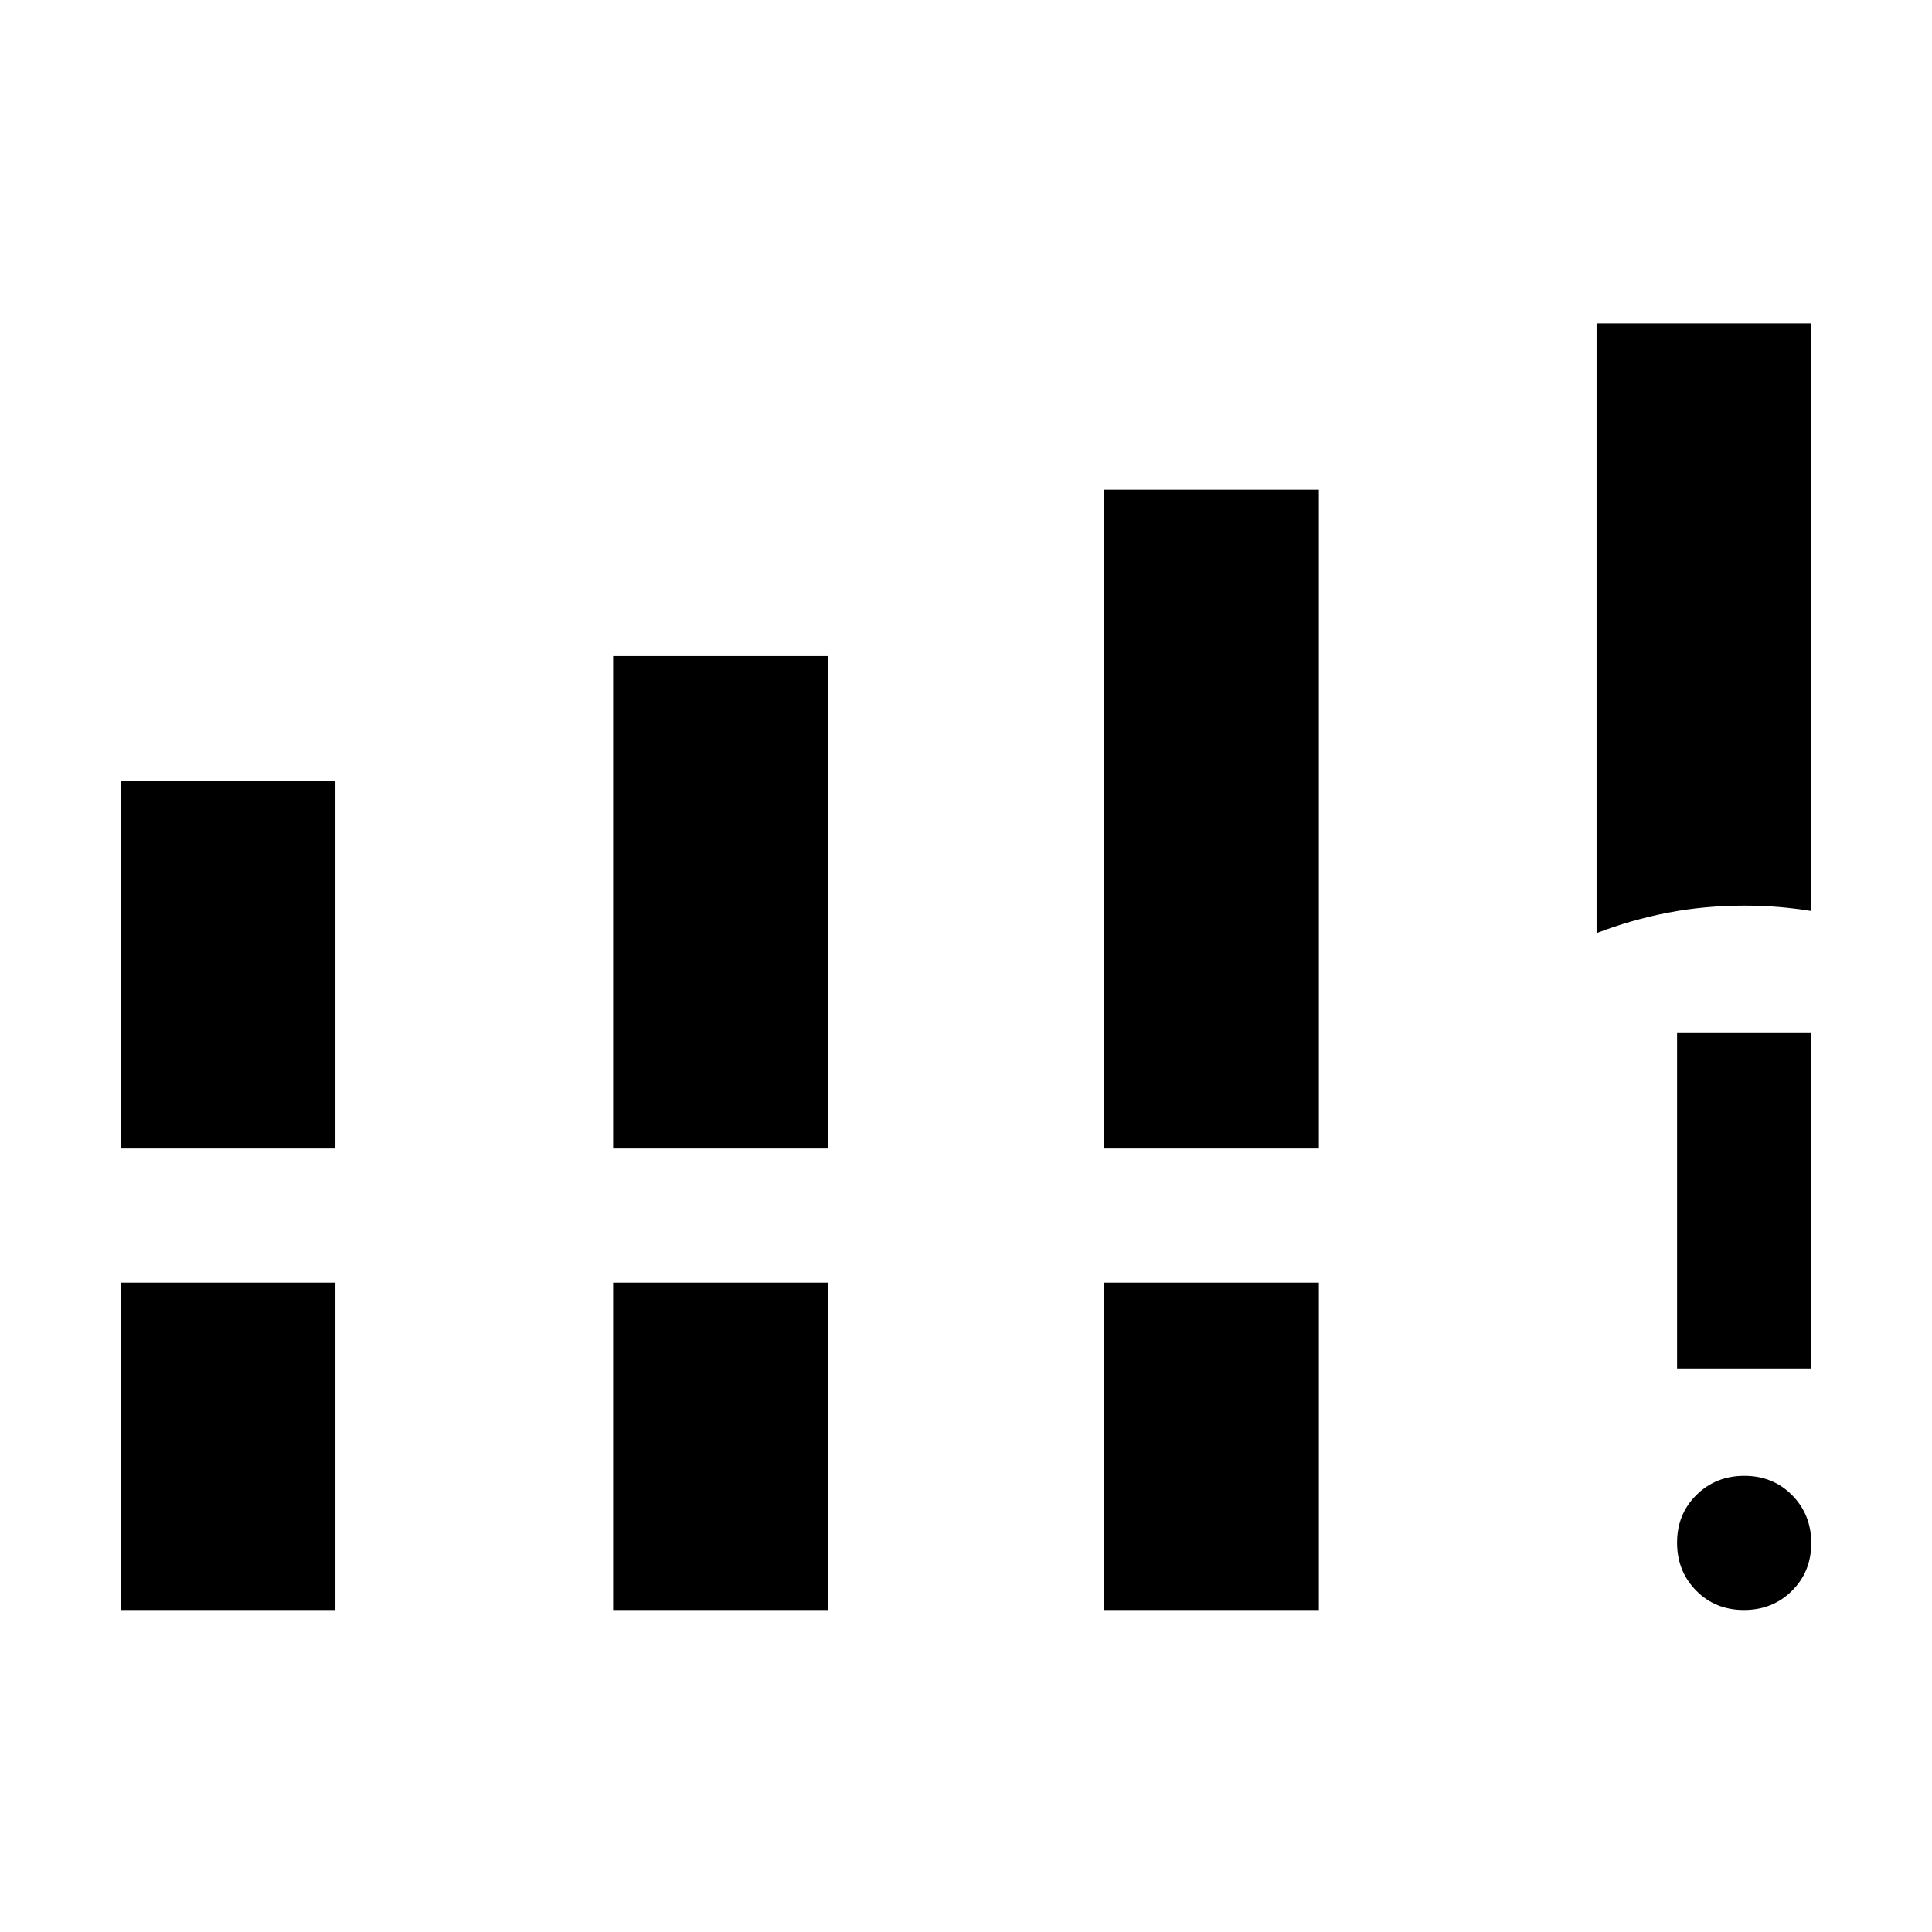 <svg xmlns="http://www.w3.org/2000/svg" height="40" viewBox="0 -960 960 960" width="40"><path d="M60-389.33V-572h106.67v182.67H60Zm244.67 0V-634h106.66v244.67H304.67Zm244 0v-327.34h106.66v327.34H548.67ZM60-160v-162.67h106.67V-160H60Zm244.67 0v-162.67h106.66V-160H304.67Zm244 0v-162.67h106.66V-160H548.67Zm244.66-336.33v-303H900v292q-8.33-1.34-16.25-2-7.92-.67-17.08-.67-19.67 0-37.84 3.5-18.16 3.5-35.5 10.17ZM866.55-160q-14.22 0-23.72-9.62-9.5-9.61-9.5-23.83 0-14.22 9.62-23.72 9.62-9.5 23.83-9.5 14.22 0 23.72 9.62 9.5 9.62 9.5 23.83 0 14.22-9.62 23.72-9.61 9.5-23.83 9.5Zm-33.22-120v-166.67H900V-280h-66.67Z"/></svg>